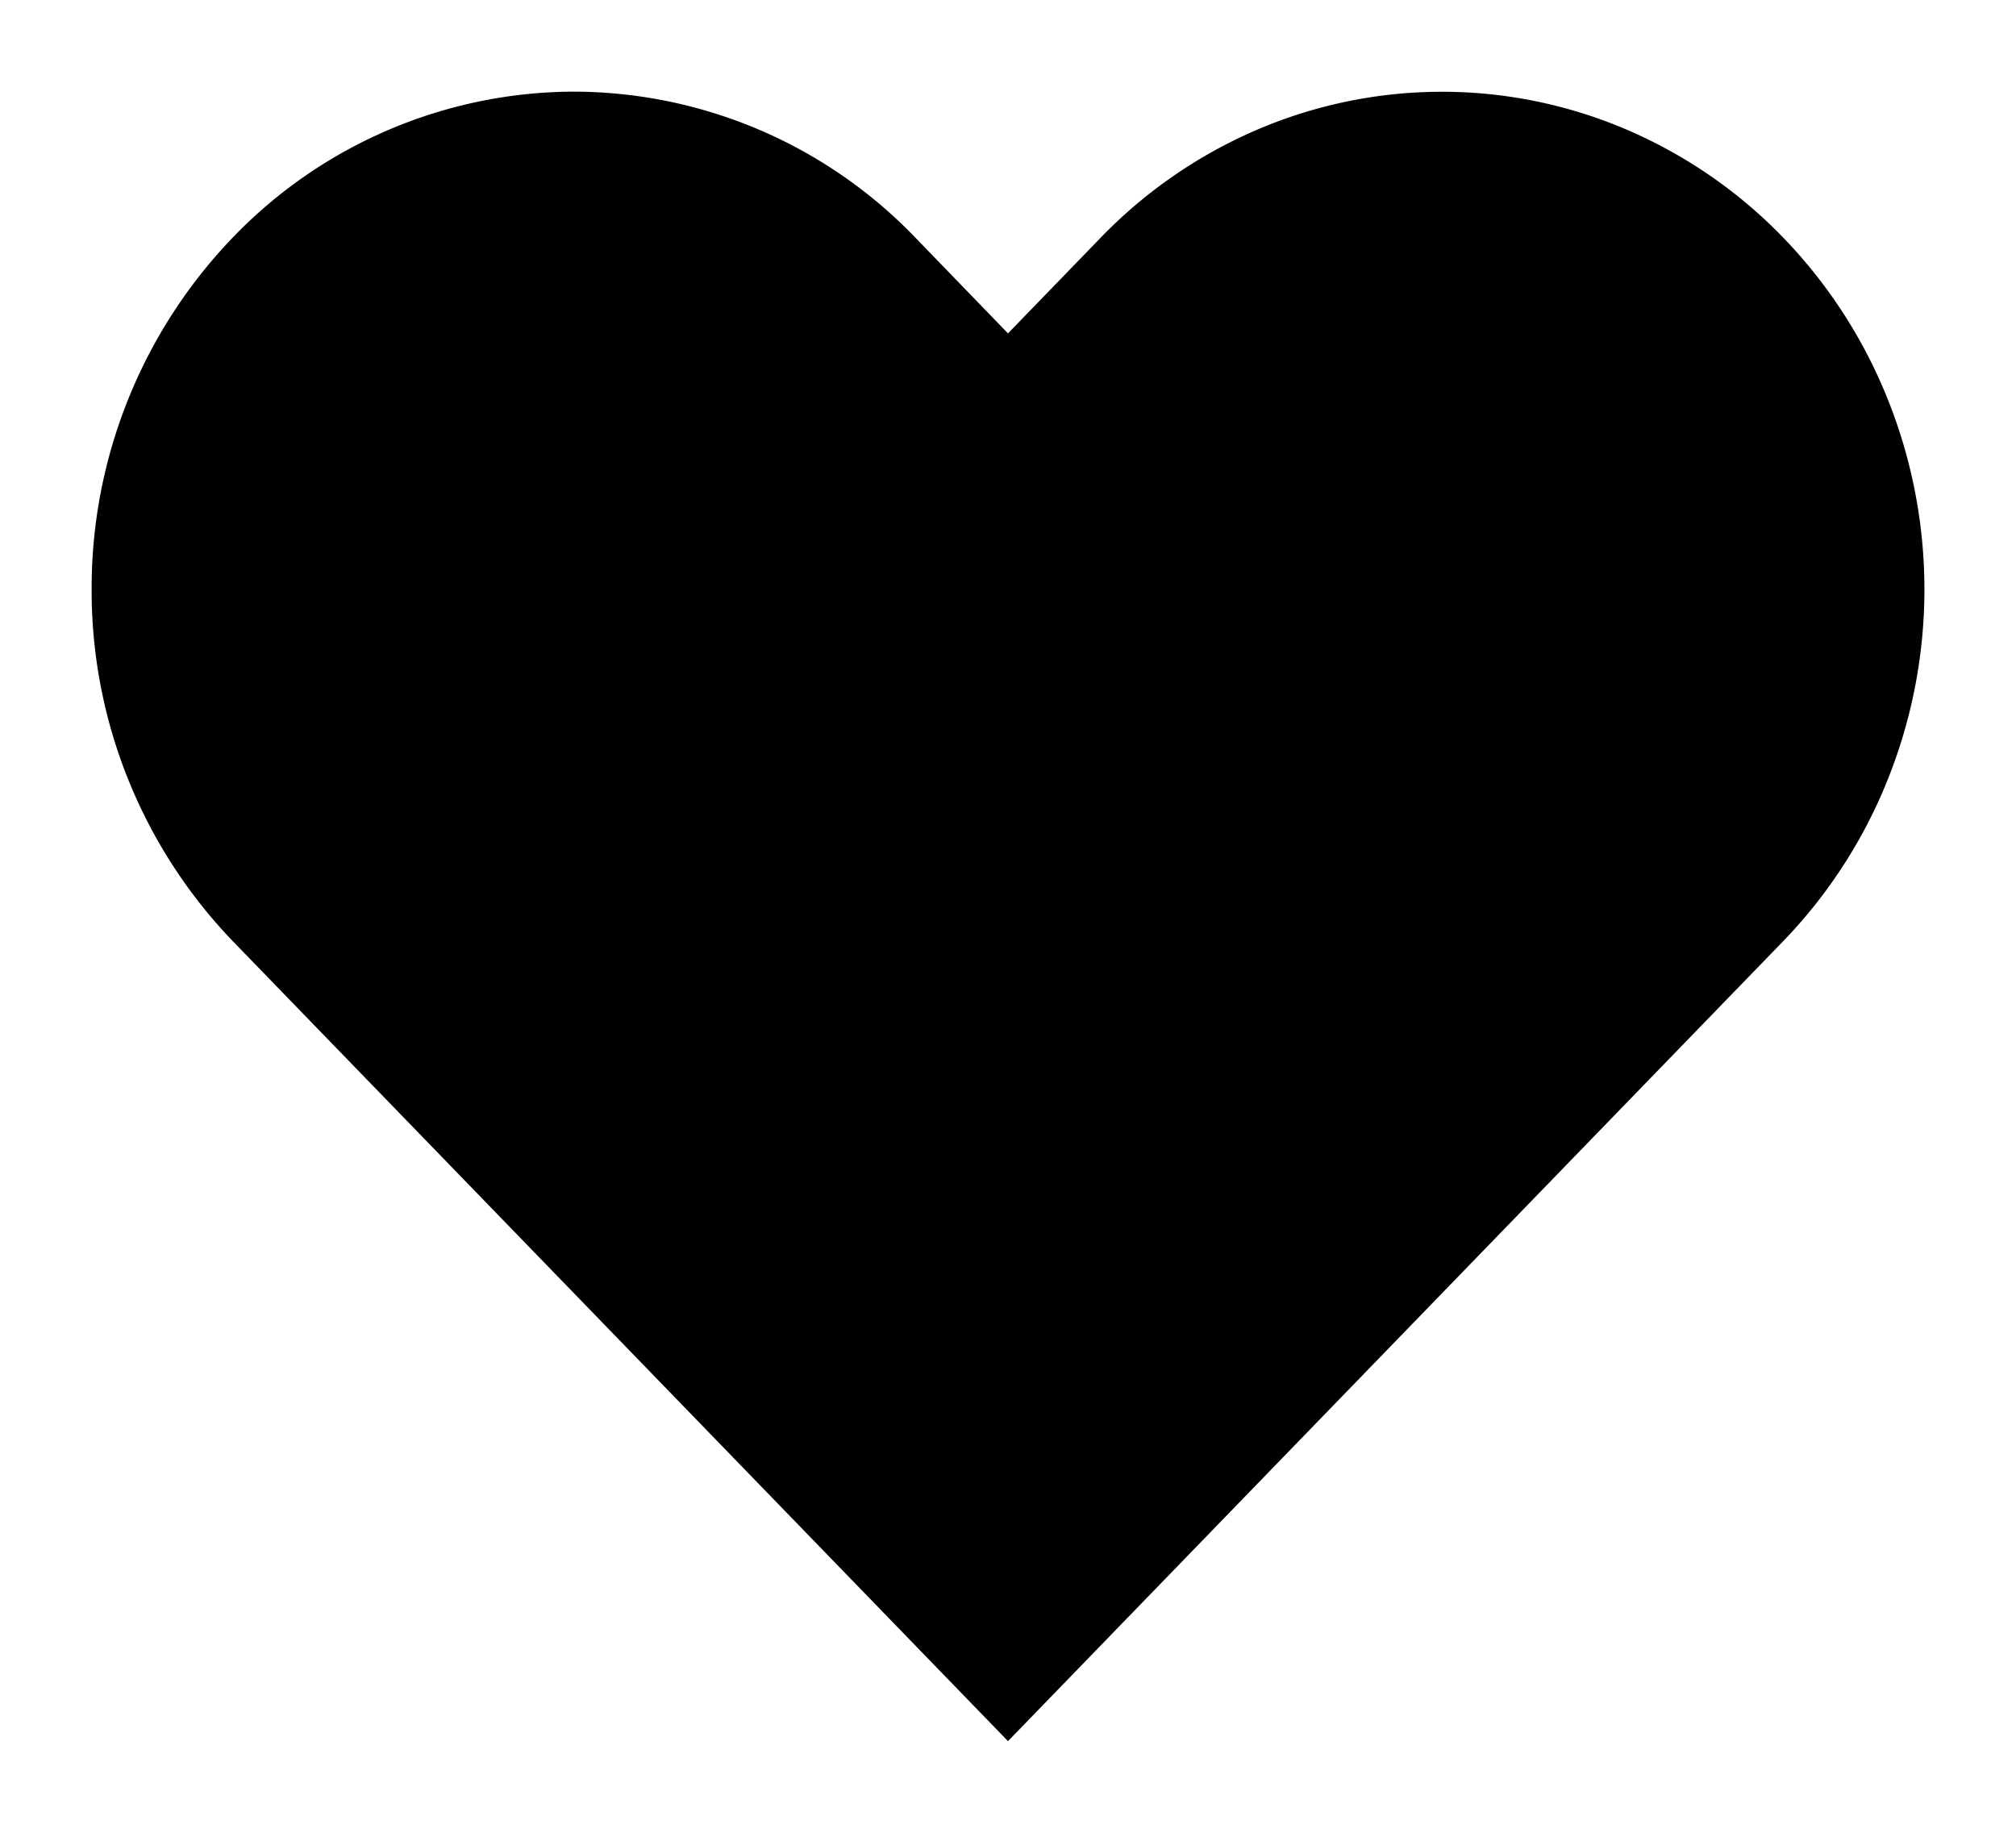 <svg width="22" height="20" xmlns="http://www.w3.org/2000/svg"><path d="M19.458 2.591a5.255 5.255 0 00-1.708-1.177 5.122 5.122 0 00-4.028 0 5.255 5.255 0 00-1.708 1.177L11 3.638 9.986 2.59a5.183 5.183 0 00-3.722-1.59 5.183 5.183 0 00-3.722 1.59A5.52 5.52 0 001 6.431a5.52 5.52 0 001.542 3.841L11 19l8.458-8.728a5.445 5.445 0 001.141-1.762 5.58 5.58 0 000-4.157 5.445 5.445 0 00-1.141-1.762z"/></svg>